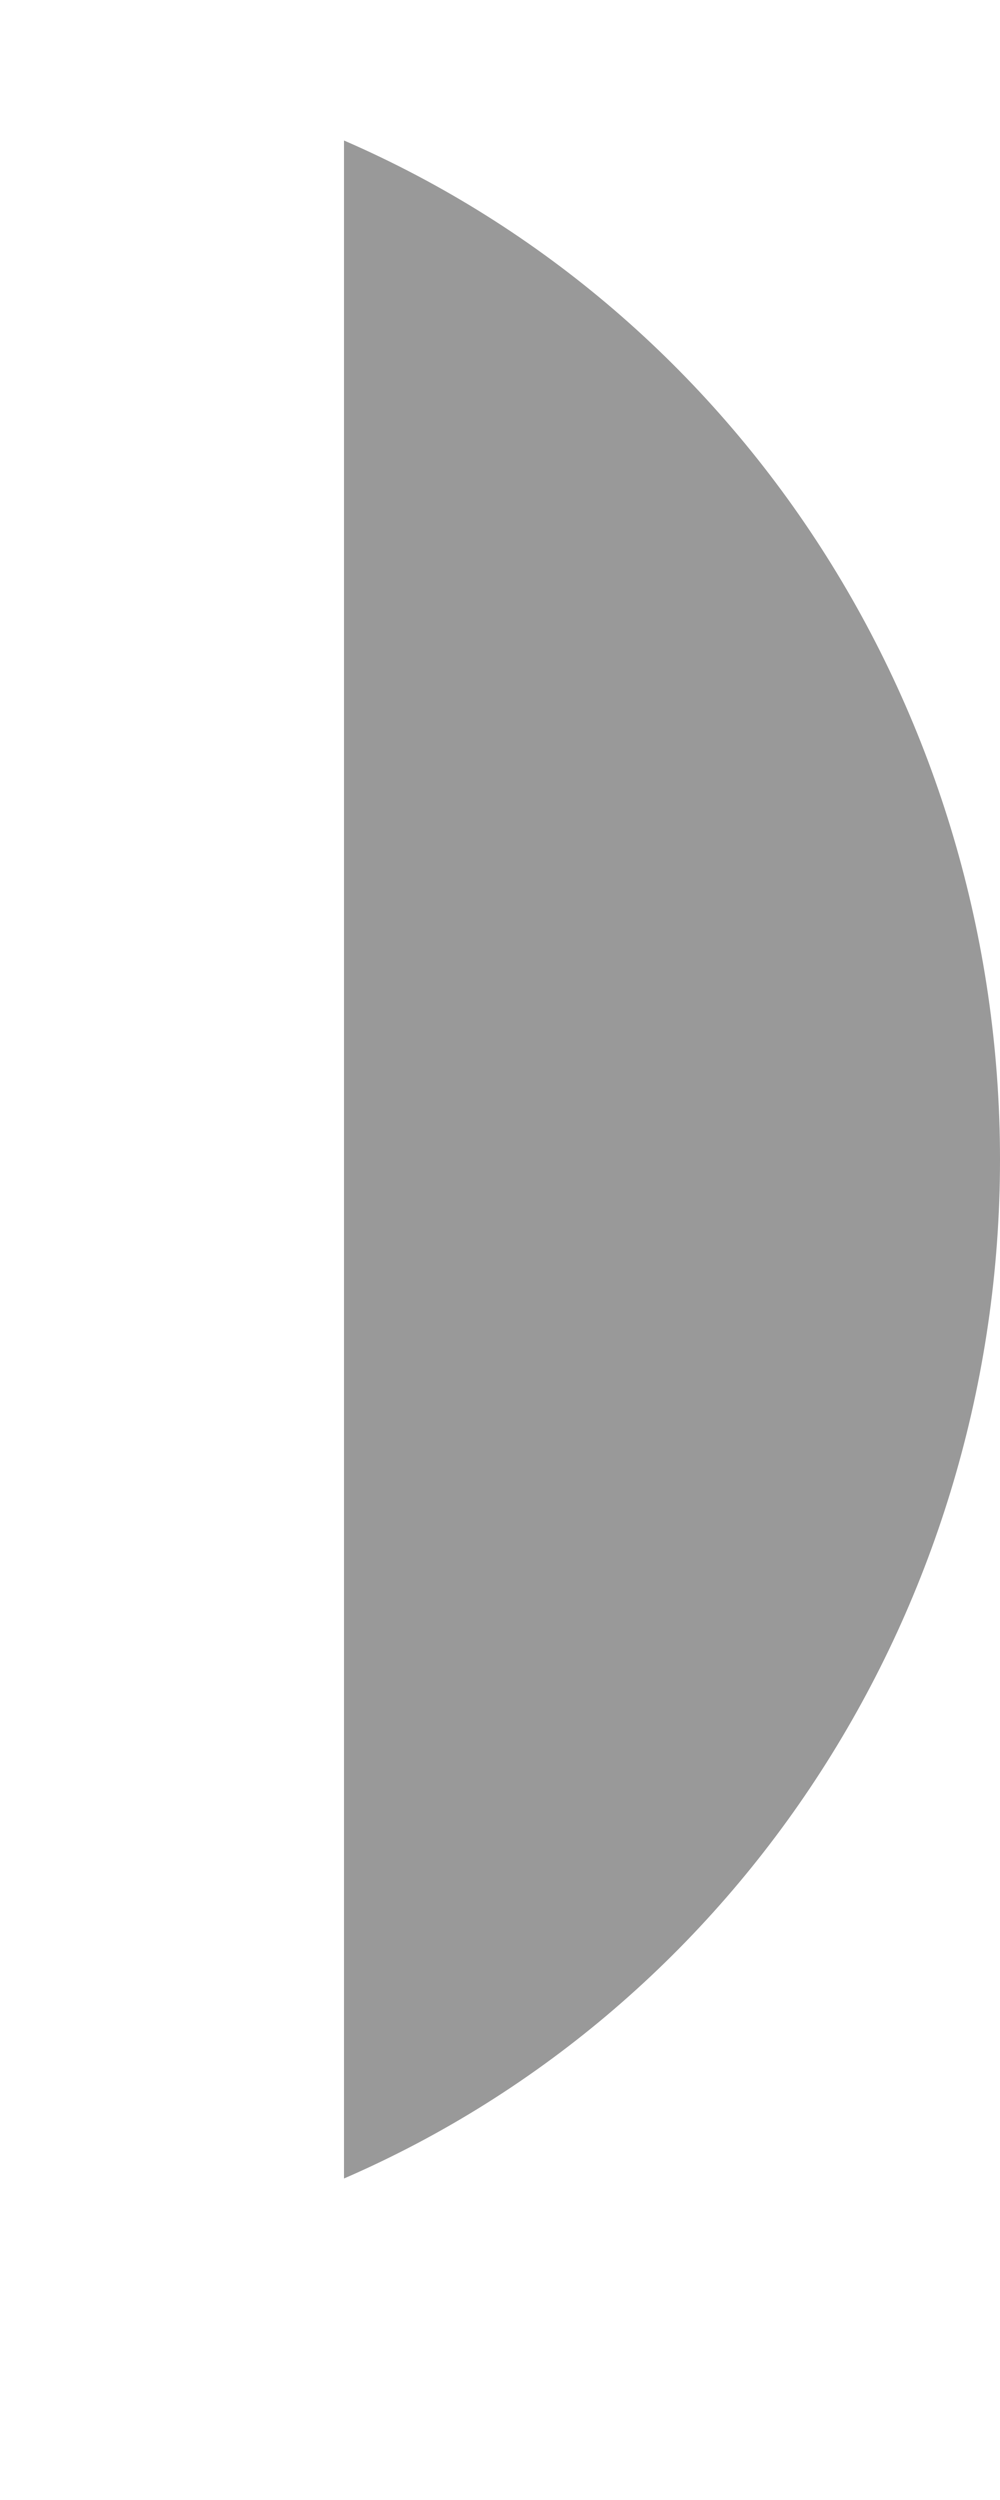 <svg width="2" height="5" viewBox="0 0 2 5" fill="none" xmlns="http://www.w3.org/2000/svg">
<path opacity="0.4" d="M0.688 0.281V4.357C1.483 4.012 2 3.209 2 2.319C2 1.429 1.483 0.626 0.688 0.281Z" fill="black"/>
</svg>
